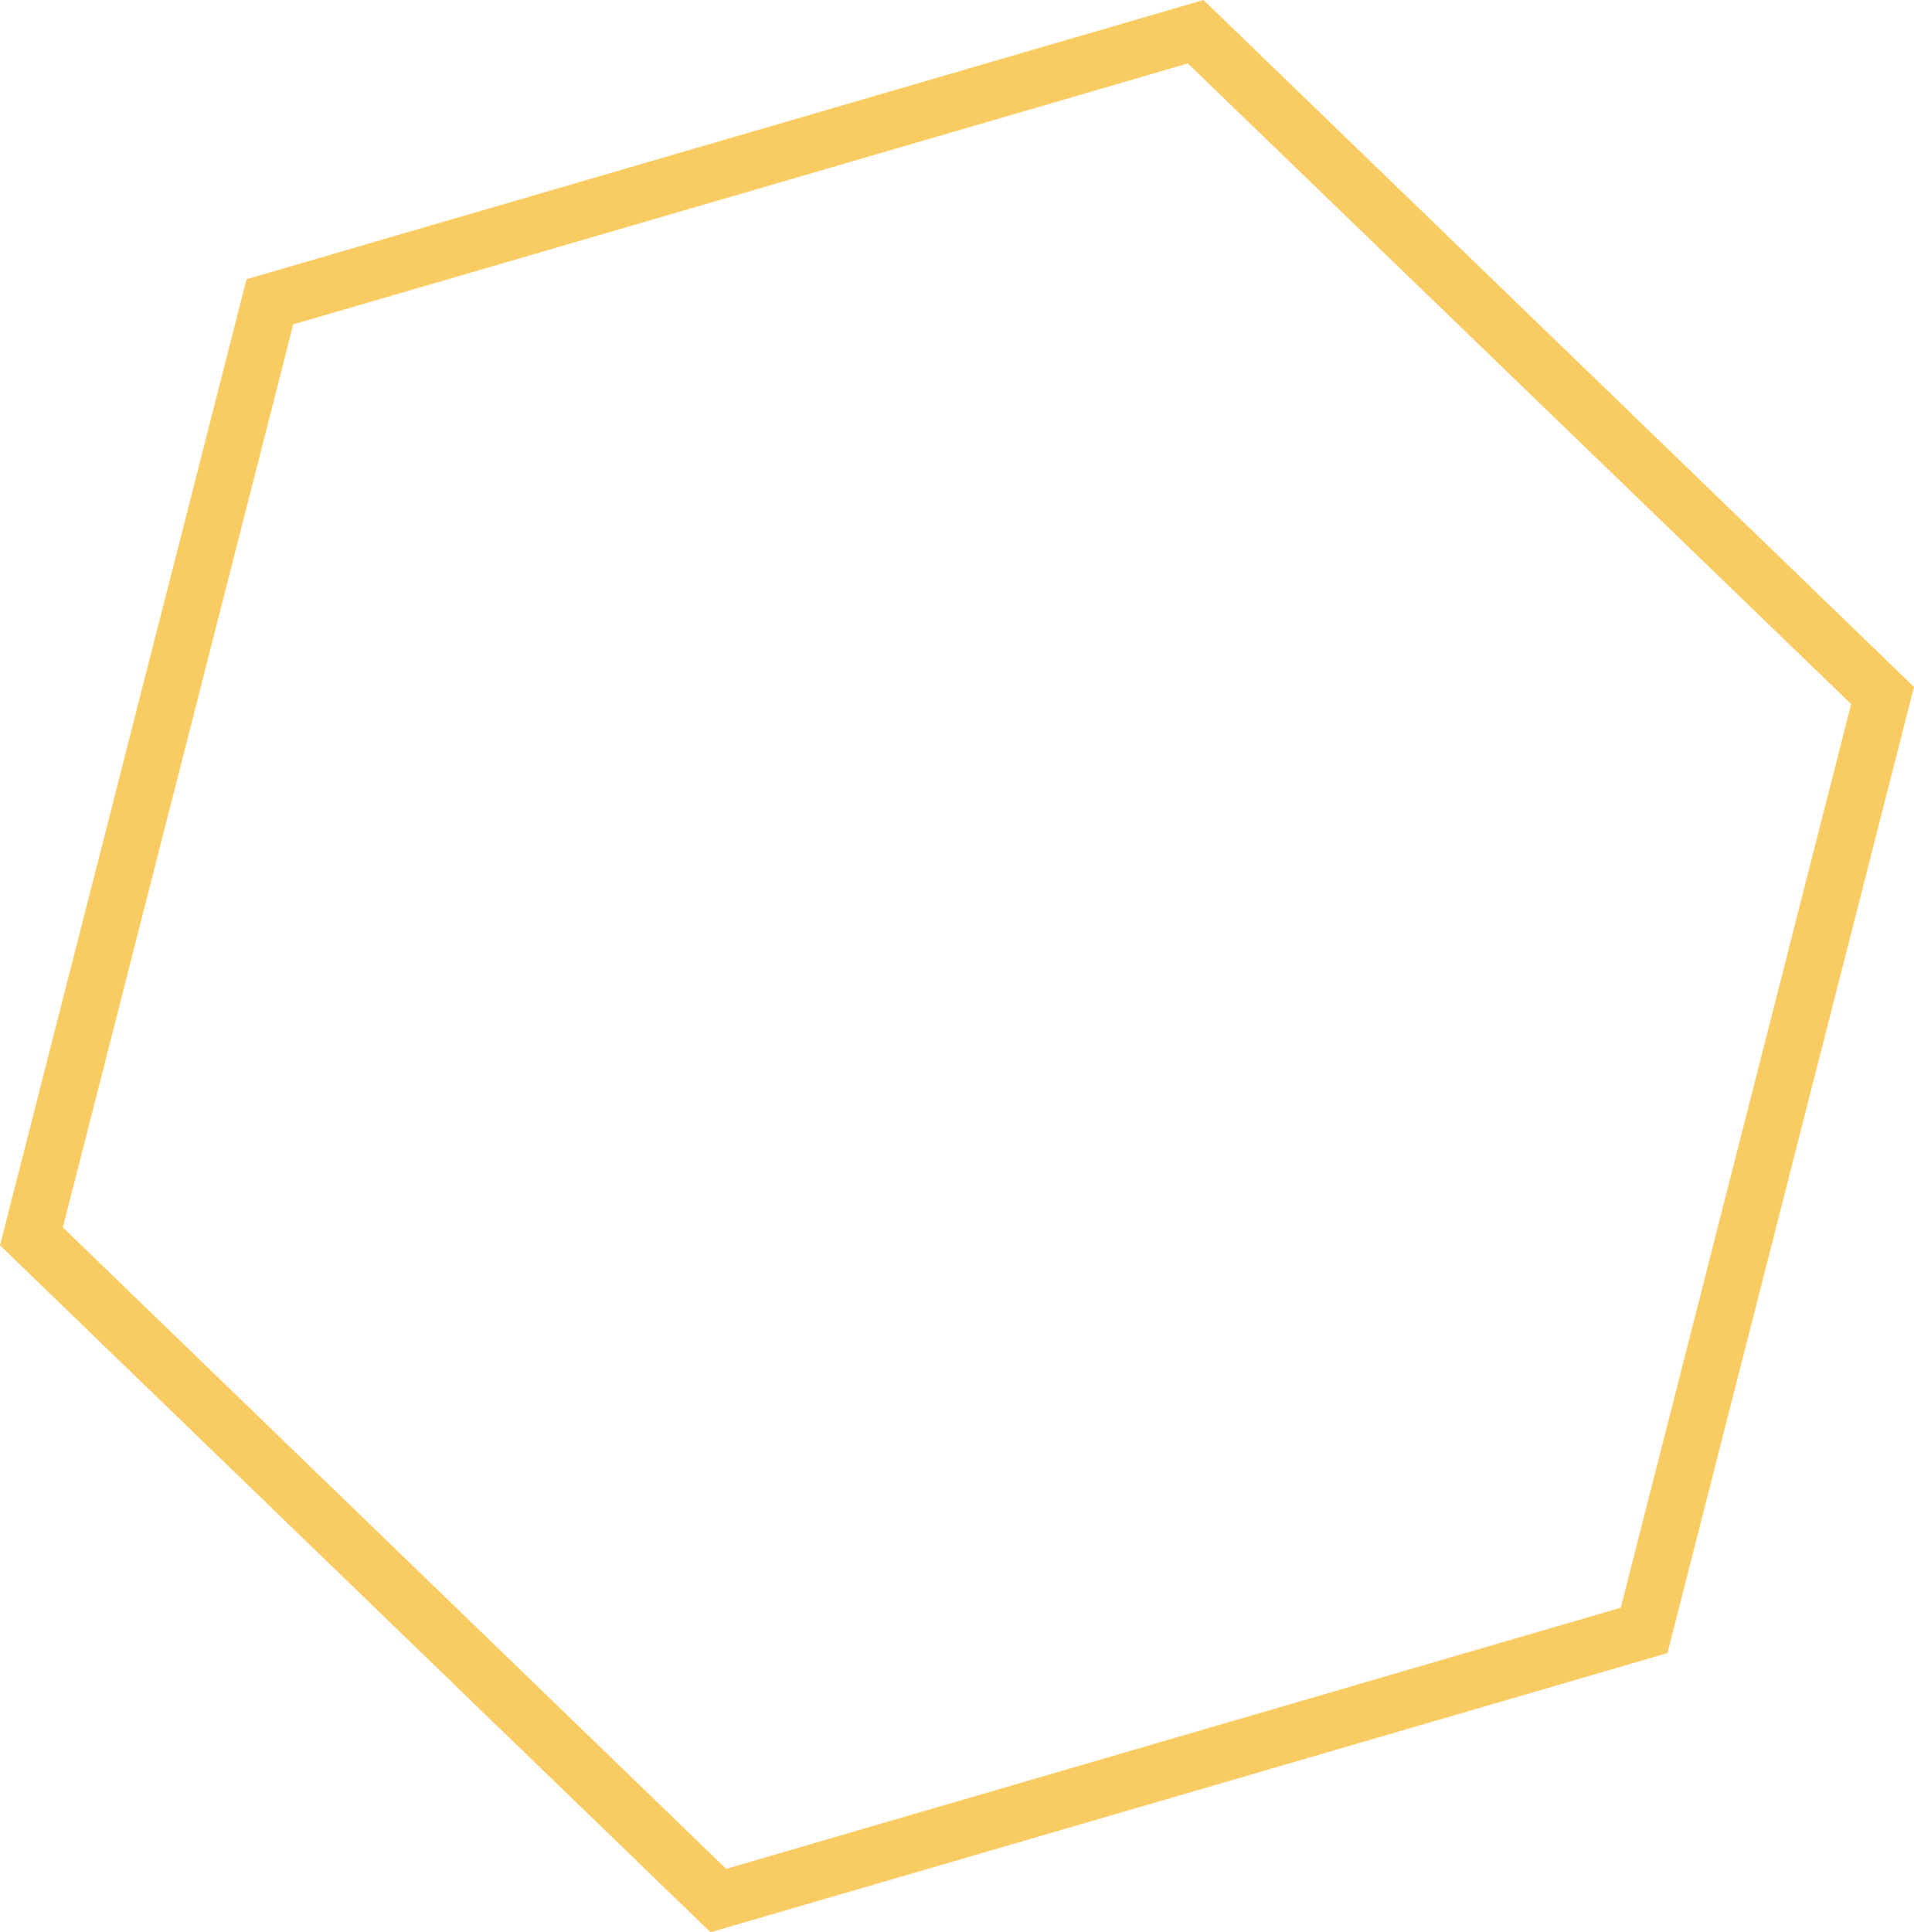<svg xmlns="http://www.w3.org/2000/svg" viewBox="0 0 101.69 102.64"><defs><style>.cls-1{opacity:0.61;}.cls-2{fill:none;}.cls-3{fill:#f6ab00;}</style></defs><g id="圖層_2" data-name="圖層 2"><g id="圖層_1-2" data-name="圖層 1"><g id="icon-h" class="cls-1"><path class="cls-2" d="M101.69,36.49,88.59,87.81,37.75,102.64,0,66.15,13.1,14.83,63.94,0Z"/><path class="cls-3" d="M63.11,3.37,15.58,17.23,3.34,65.2,38.58,99.27,86.11,85.4l12.24-48L63.11,3.37M63.94,0l37.75,36.49L88.59,87.81,37.75,102.64,0,66.15,13.1,14.83Z"/></g></g></g></svg>